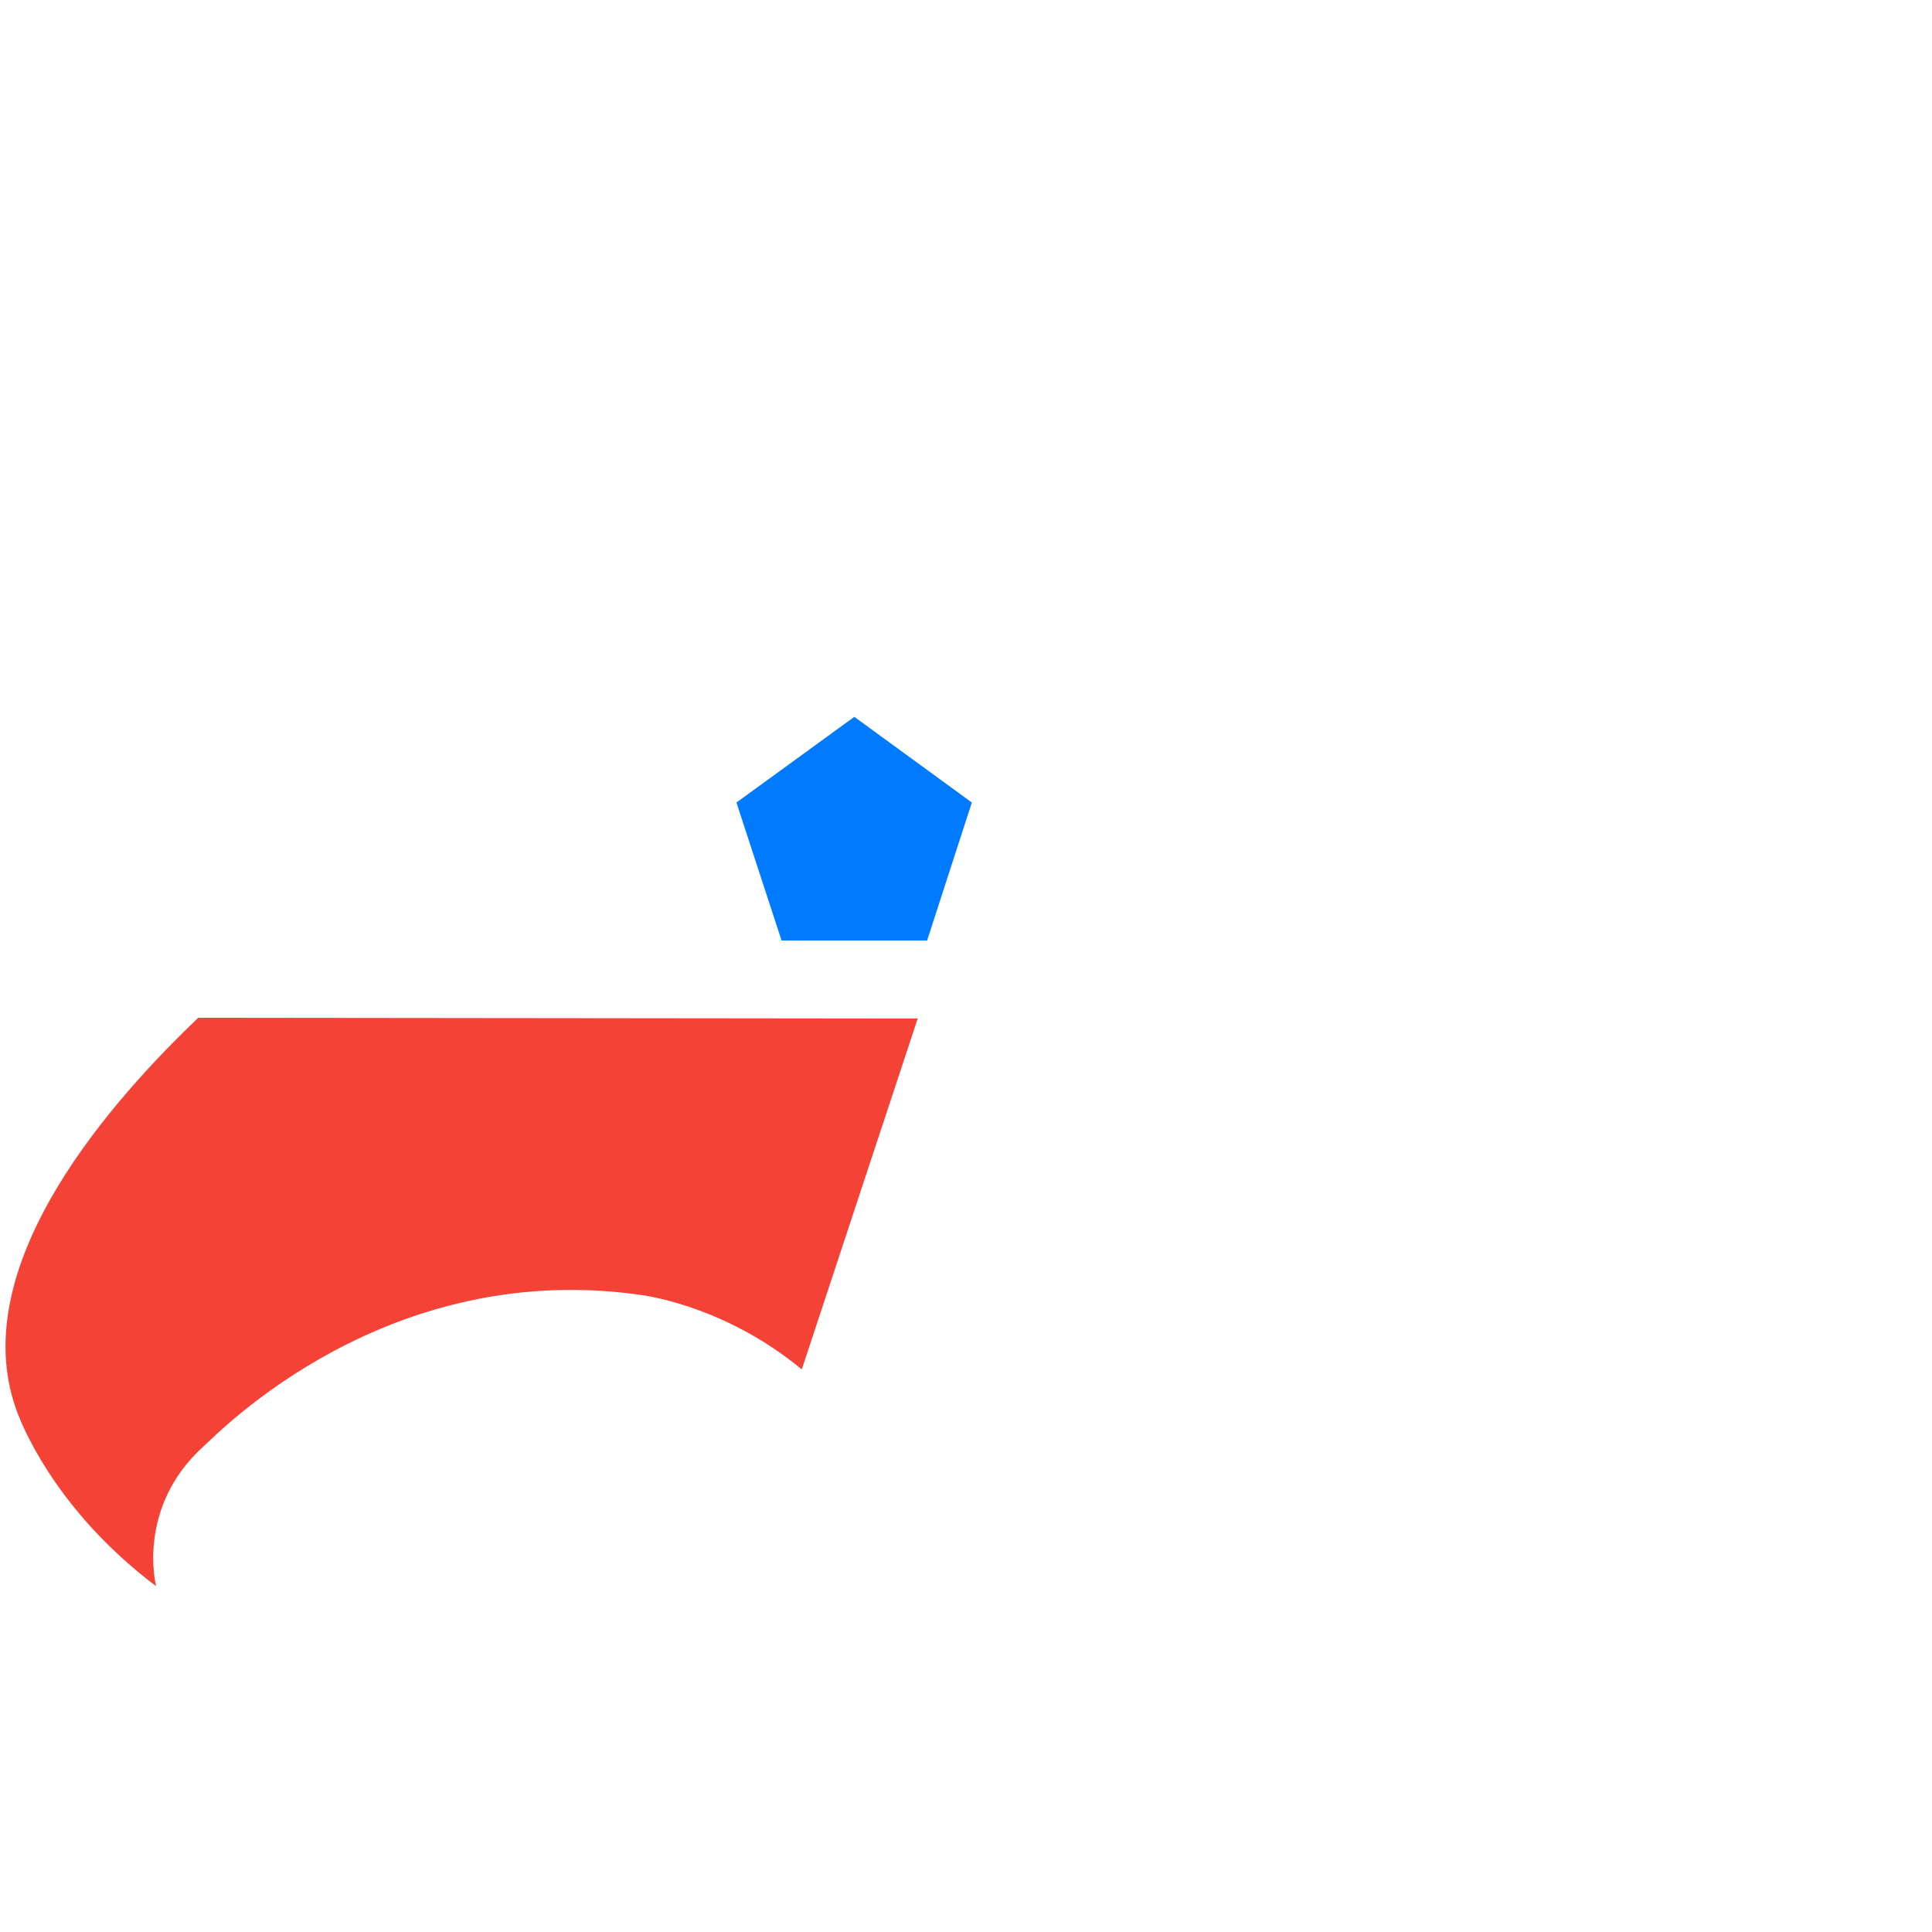 <svg xmlns="http://www.w3.org/2000/svg" version="1.1" id="erupt_logo_svg" viewBox="0 0 500 500">
    <style>
        #p3 {
            fill: #f44336;
        }

        #p3:hover {
            fill: #4caf50;
        }

        path {
            transition: all 0.5s;
            fill: #fff;
        }

        path:hover {
            fill: #FF5722;
        }

        polygon {
            transition: all 0.5s;
            fill: #007bff;
        }

        polygon:hover {
            stroke: #fff;
        }
    </style>
    <g id="eagle_1_">
        <path id="p1" d="M270.7,216.7l-15.5,46.9l0,0h0L220.7,368c12.1,15.4,21.7,37.9,22.8,70.8l6.9-7.8l123.3-139.6l-24-17.4   L270.7,216.7z"/>
        <path id="p2" d="M439,132.8c-41.3-8.4-88.7-16.5-124.3-18.4l-78.1,57.1l123.2,86.6l26.8,18.8l115.1-130.4   C485.3,142.7,463.2,137.7,439,132.8z"/>
        <path id="p3" d="M51.3,263.4l186.2,0.2l-30,90.8c-18.7-15.5-38.2-18.7-40.5-19.1c-66.8-10.2-110.7,35.8-114.2,38.9   c-17.7,15.9-12.4,36.3-12.4,36.3c-23.5-17.7-33.5-38-36.3-46C-9.2,326.5,30.4,283.4,51.3,263.4z"/>
        <path id="p4" d="M222.1,161.1l0,0.1L190,184.7l-7.8,5.7l-19.4-57.1c32.5-15.6,78.4-20.4,124.7-19.8L222.1,161.1L222.1,161.1   z"/>
        <path id="p5" d="M68,246.5c4-6.3,3.8-11.5,3.8-13.4c0-2.6-7.6-39.1,76-91.3l35.7,104.9L68,246.5z"/>
        <polygon stroke="#fff" points="201.9,243.9 190,207.5 221.1,184.9 252.1,207.5 240.3,243.9">
            <animate attributeType="CSS" attributeName="fill" from="#0ff" to="#f0f" dur="5s" repeatCount="indefinite">
            </animate>
            <animate attributeType="CSS" attributeName="stroke-width" from="1px" to="8px" dur="4s" repeatCount="indefinite">
            </animate>
        </polygon>
    </g>
</svg>
